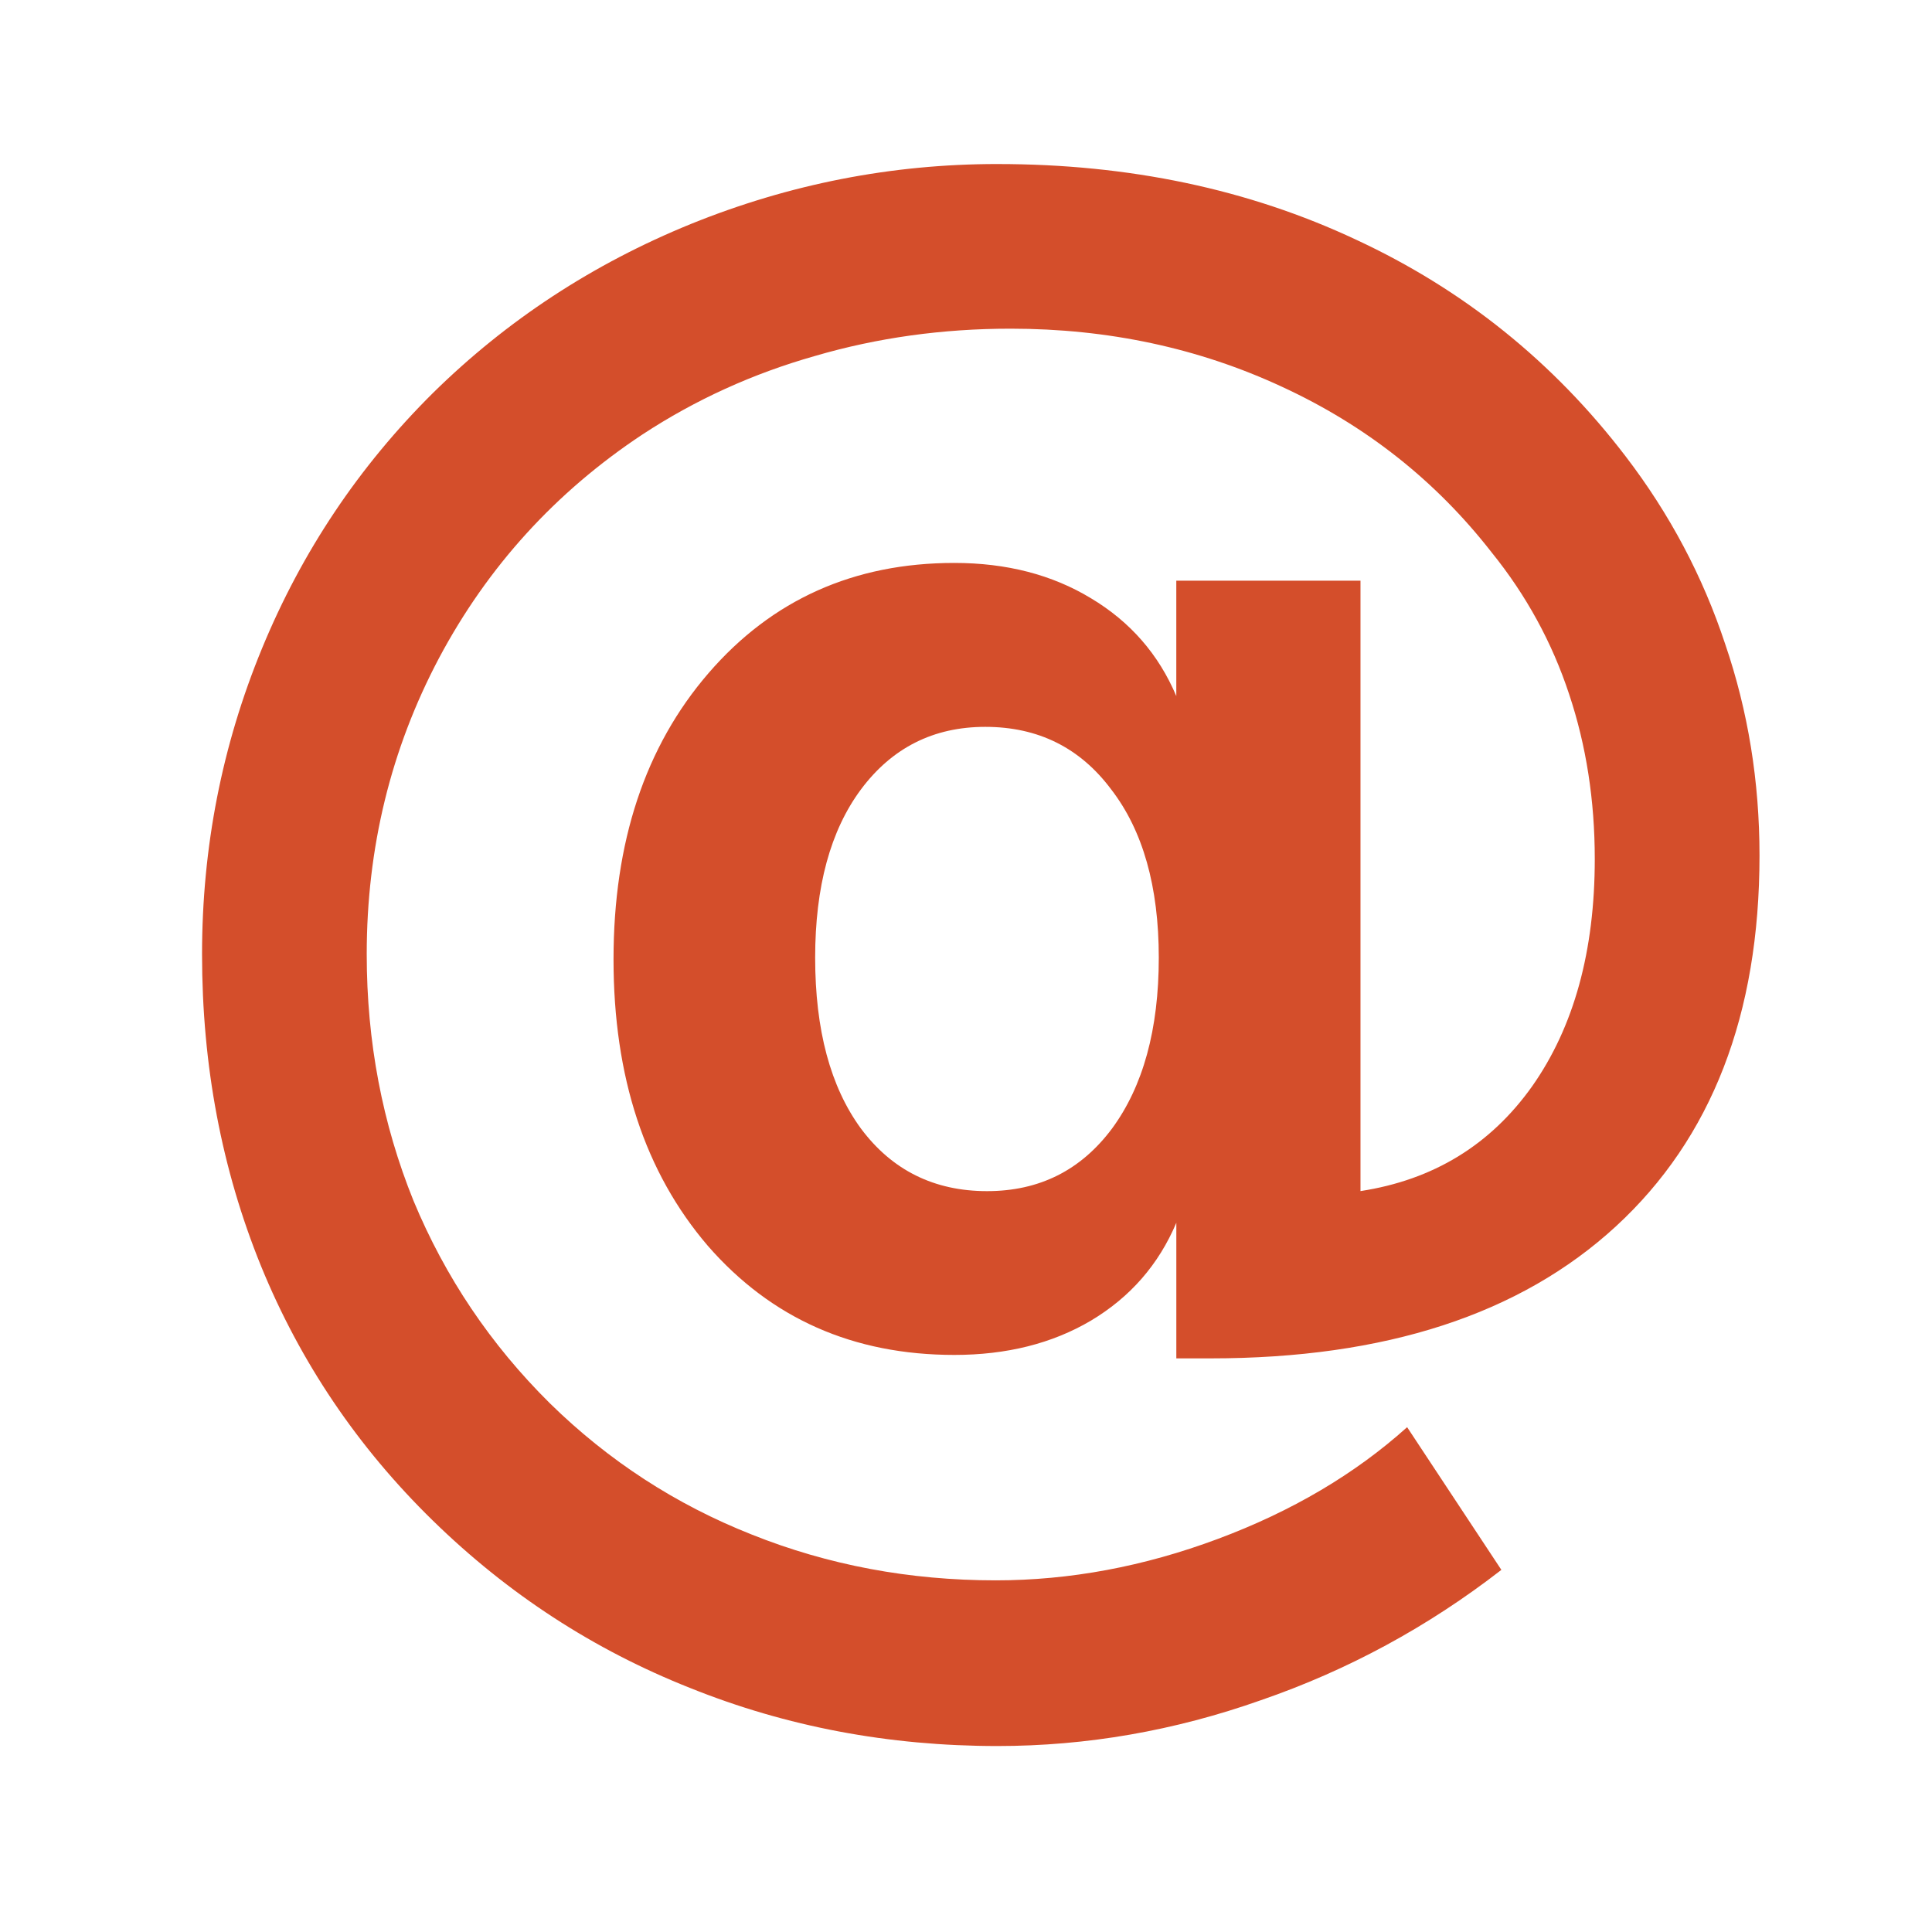 <svg height="512" viewBox="0 0 512 512" width="512" xmlns="http://www.w3.org/2000/svg">
 <path d="m264.33 43.469c-28.013 0-55.085 5.298-81.225 15.88-25.99 10.583-48.785 25.516-68.388 44.817-19.603 19.454-34.709 42.019-45.292 67.699-10.583 25.679-15.88 52.689-15.88 81.016 0 29.419 5.192 56.944 15.62 82.617 10.427 25.523 25.633 48.028 45.554 67.483 19.921 19.454 42.61 34.219 68.135 44.336 25.523 10.271 52.7 15.399 81.49 15.399 23.655 0 46.91-4.046 69.795-12.139 23.032-7.937 44.285-19.45 63.74-34.546l-24.975-37.814c-13.852 12.45-30.599 22.318-50.205 29.629-19.603 7.315-39.22 10.964-58.823 10.964-22.878 0-44.422-4.046-64.657-12.139-20.077-7.937-37.912-19.506-53.477-34.764-15.719-15.563-27.752-33.456-36.156-53.69-8.248-20.387-12.4-42.158-12.4-65.35 0-28.168 6.382-54.326 19.144-78.441 12.918-24.278 30.922-44.05 53.951-59.302 14.006-9.182 29.231-16.128 45.728-20.798 16.497-4.824 33.763-7.222 51.82-7.223 25.834 0 49.82 5.131 71.919 15.399 22.254 10.272 40.78 24.913 55.56 43.9 9.182 11.361 16.022 23.891 20.536 37.591 4.512 13.54 6.787 28.082 6.787 43.639 0 24.434-5.527 44.497-16.576 60.216-11.05 15.563-26.212 24.845-45.511 27.802v-161.768h-48.813v30.587c-4.67-11.049-12.198-19.701-22.624-25.931-10.272-6.225-22.346-9.355-36.199-9.355-26.606 0-48.324 9.74-65.132 29.195-16.805 19.454-25.186 44.748-25.186 75.879 0 31.126 8.322 56.426 24.975 75.879 16.805 19.298 38.581 28.933 65.35 28.933 13.85 0 25.927-3.024 36.199-9.093 10.427-6.225 17.955-14.882 22.624-25.931v35.939h9.093c46.223 0 82.012-11.637 107.386-34.974 25.367-23.344 38.069-56.109 38.07-98.28 0-19.603-3.024-38.297-9.093-56.039-5.914-17.898-14.694-34.478-26.367-49.731-19.142-25.055-42.961-44.202-71.437-57.431-28.48-13.384-60.16-20.057-95.023-20.057m-3.263 149.154c14.006 0 25.117 5.527 33.371 16.576 8.409 10.895 12.614 25.765 12.614 44.594 0 18.986-4.152 34.087-12.4 45.292-8.249 11.049-19.259 16.576-33.11 16.576-14.006 0-25.172-5.527-33.415-16.576-8.093-11.049-12.139-26.15-12.139-45.292 0-18.83 4.046-33.707 12.139-44.594 8.248-11.049 19.24-16.576 32.936-16.576" fill="#d44e2b"/>
</svg>
